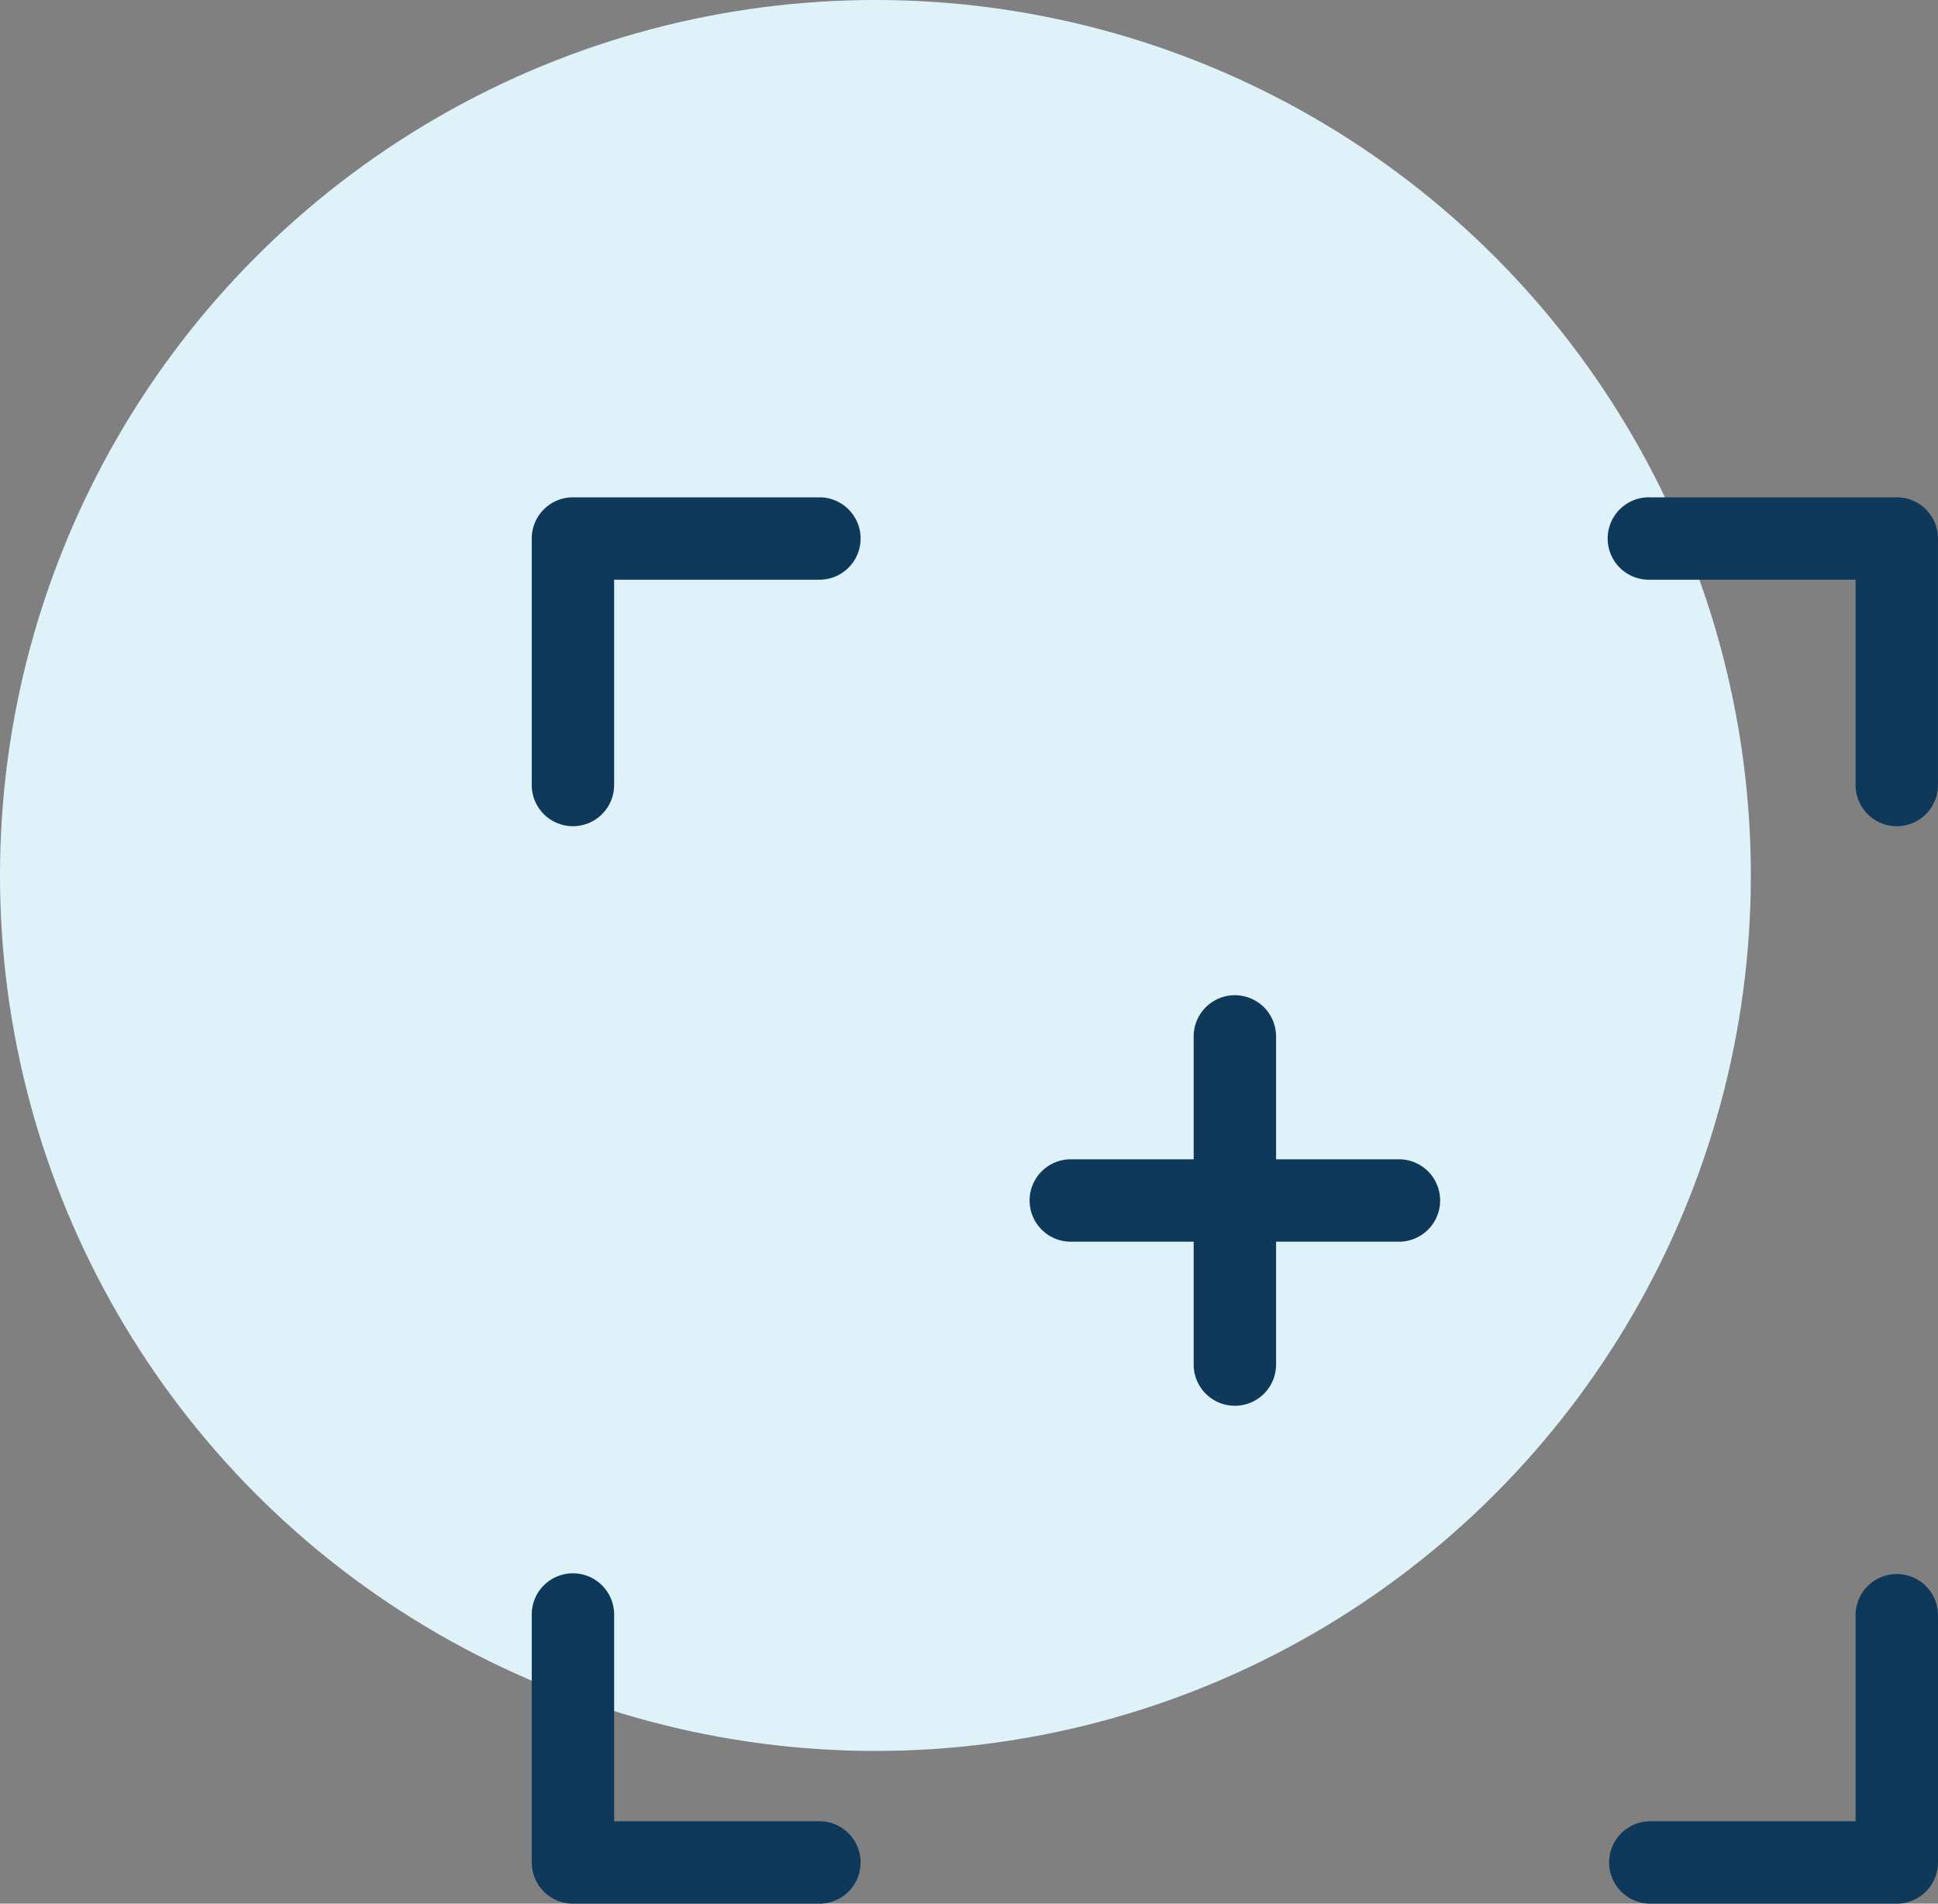 <svg xmlns="http://www.w3.org/2000/svg" width="149.431" height="146.774" viewBox="0 0 149.431 146.774">
  <rect x="0" y="0" width="149.431" height="146.774" fill="#808080" stroke="none"/>
  <g id="Grupo_31566" data-name="Grupo 31566" transform="translate(-239 -3119)">
    <g id="Grupo_31565" data-name="Grupo 31565">
      <g id="Grupo_31564" data-name="Grupo 31564">
        <circle id="Elipse_1072" data-name="Elipse 1072" cx="67.5" cy="67.5" r="67.5" transform="translate(239 3119)" fill="#e0f2f9"/>
        <g id="focus" transform="translate(280 3157.344)">
          <path id="Trazado_28908" data-name="Trazado 28908" d="M414.237,0h-19.06a3.177,3.177,0,1,0,0,6.353H411.06V22.237a3.177,3.177,0,0,0,6.353,0V3.177A3.177,3.177,0,0,0,414.237,0Z" transform="translate(-308.983)" fill="#0f395a"/>
          <path id="Trazado_28909" data-name="Trazado 28909" d="M22.237,0H3.177A3.177,3.177,0,0,0,0,3.177v19.06a3.177,3.177,0,0,0,6.353,0V6.353H22.237a3.177,3.177,0,0,0,0-6.353Z" fill="#0f395a"/>
          <path id="Trazado_28910" data-name="Trazado 28910" d="M22.237,411.06H6.353V395.177a3.177,3.177,0,1,0-6.353,0v19.06a3.177,3.177,0,0,0,3.177,3.177h19.06a3.177,3.177,0,0,0,0-6.353Z" transform="translate(0 -308.983)" fill="#0f395a"/>
          <path id="Trazado_28911" data-name="Trazado 28911" d="M414.237,392a3.177,3.177,0,0,0-3.177,3.177V411.06H395.177a3.177,3.177,0,0,0,0,6.353h19.06a3.177,3.177,0,0,0,3.177-3.177v-19.06A3.177,3.177,0,0,0,414.237,392Z" transform="translate(-308.983 -308.983)" fill="#0f395a"/>
          <path id="Trazado_28912" data-name="Trazado 28912" d="M209.59,193.707h-9.53v-9.53a3.177,3.177,0,0,0-6.353,0v9.53h-9.53a3.177,3.177,0,0,0,0,6.353h9.53v9.53a3.177,3.177,0,0,0,6.353,0v-9.53h9.53a3.177,3.177,0,0,0,0-6.353Z" transform="translate(-142.668 -142.668)" fill="#0f395a"/>
        </g>
      </g>
    </g>
  </g>
</svg>
